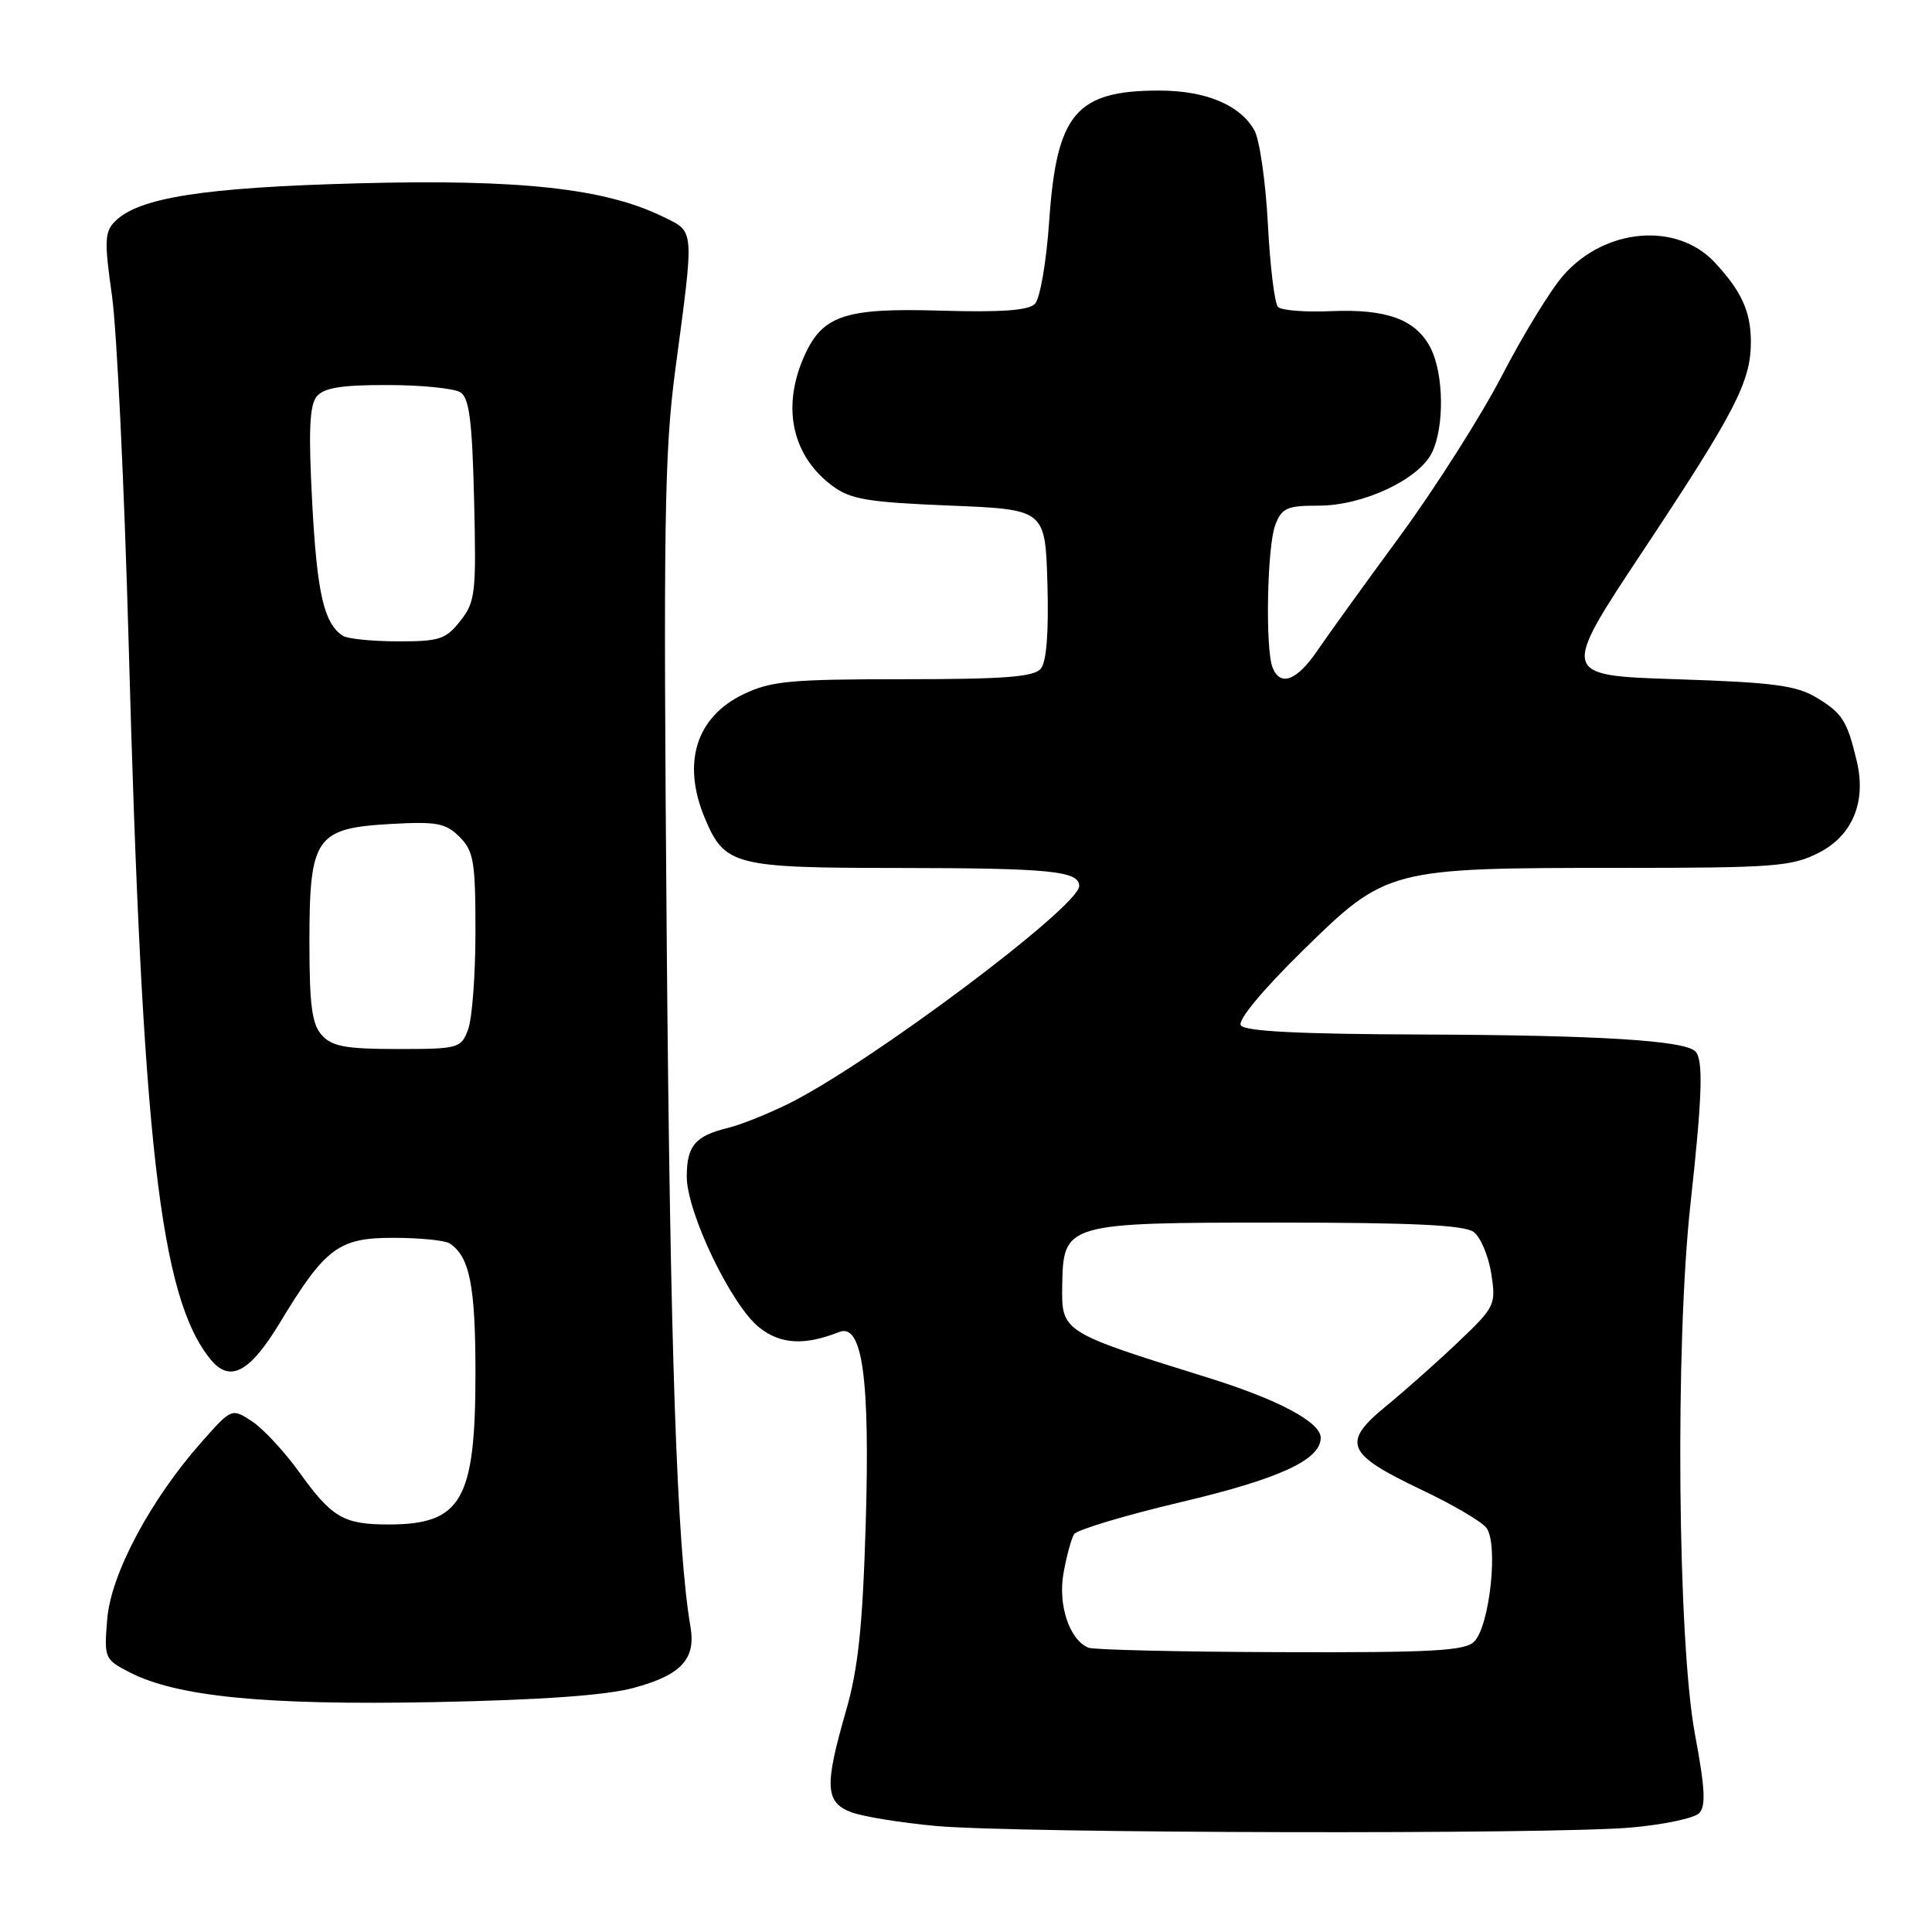 <?xml version="1.0" encoding="UTF-8" standalone="no"?>
<!DOCTYPE svg PUBLIC "-//W3C//DTD SVG 1.1//EN" "http://www.w3.org/Graphics/SVG/1.1/DTD/svg11.dtd" >
<svg xmlns="http://www.w3.org/2000/svg" xmlns:xlink="http://www.w3.org/1999/xlink" version="1.1" viewBox="0 0 256 256">
 <g >
 <path fill="currentColor"
d=" M 216.22 242.15 C 220.47 241.77 224.48 240.92 225.14 240.26 C 226.06 239.34 225.93 236.96 224.59 229.79 C 222.29 217.49 221.95 178.06 224.00 159.50 C 225.57 145.24 225.72 140.39 224.64 139.31 C 223.20 137.87 211.90 137.17 188.81 137.08 C 172.21 137.03 164.91 136.66 164.41 135.86 C 163.99 135.18 167.30 131.18 172.60 125.98 C 183.71 115.08 184.01 115.00 214.59 115.00 C 235.09 115.00 237.43 114.82 240.99 113.00 C 245.48 110.71 247.33 106.24 246.02 100.80 C 244.75 95.50 244.12 94.50 240.72 92.45 C 238.02 90.82 235.01 90.42 222.12 90.00 C 206.74 89.50 206.74 89.50 217.86 72.76 C 229.93 54.56 232.00 50.55 232.00 45.31 C 232.00 41.31 230.76 38.57 227.20 34.76 C 222.19 29.39 212.67 30.20 207.16 36.48 C 205.49 38.37 201.84 44.33 199.05 49.71 C 196.26 55.10 190.17 64.67 185.53 71.00 C 180.88 77.33 175.93 84.19 174.53 86.25 C 171.82 90.22 169.61 91.03 168.61 88.42 C 167.64 85.90 167.90 72.38 168.98 69.57 C 169.84 67.30 170.52 67.00 174.76 67.00 C 180.60 67.00 187.97 63.55 189.73 60.00 C 191.41 56.61 191.32 49.52 189.55 46.09 C 187.60 42.32 183.75 40.91 176.33 41.23 C 172.94 41.38 169.80 41.13 169.35 40.68 C 168.89 40.23 168.29 35.28 168.00 29.68 C 167.71 24.08 166.90 18.49 166.21 17.26 C 164.31 13.90 159.75 12.00 153.60 12.00 C 142.59 12.00 140.01 15.04 139.03 29.21 C 138.65 34.75 137.81 39.59 137.12 40.28 C 136.26 41.14 132.56 41.40 124.55 41.16 C 111.67 40.78 108.81 41.81 106.36 47.67 C 103.61 54.27 105.08 60.51 110.31 64.39 C 112.70 66.17 115.00 66.55 125.81 66.99 C 138.50 67.50 138.50 67.50 138.79 77.35 C 138.97 83.76 138.67 87.69 137.92 88.60 C 137.00 89.70 133.08 90.00 119.69 90.00 C 104.63 90.00 102.14 90.24 98.47 92.01 C 92.22 95.04 90.34 101.10 93.39 108.40 C 96.02 114.68 97.26 115.00 118.97 115.01 C 139.15 115.03 143.00 115.41 143.00 117.40 C 143.00 120.12 115.26 140.90 104.50 146.24 C 101.75 147.60 98.15 149.04 96.51 149.44 C 92.12 150.50 91.00 151.82 91.00 155.90 C 91.00 160.68 96.93 173.02 100.63 175.92 C 103.45 178.14 106.61 178.31 111.19 176.50 C 114.28 175.28 115.29 182.63 114.71 202.00 C 114.30 215.59 113.71 221.12 112.09 226.74 C 109.24 236.62 109.34 238.80 112.75 240.11 C 114.26 240.70 119.33 241.52 124.00 241.95 C 134.79 242.93 205.96 243.09 216.22 242.15 Z  M 83.94 223.66 C 90.26 221.96 92.23 219.84 91.49 215.55 C 89.70 205.11 88.80 179.01 88.34 124.00 C 87.89 69.39 88.03 59.92 89.48 49.00 C 92.02 29.96 92.08 30.79 87.84 28.71 C 80.17 24.96 68.88 23.72 47.50 24.29 C 27.02 24.83 18.39 26.18 15.24 29.33 C 13.86 30.71 13.81 31.95 14.84 39.20 C 15.48 43.77 16.47 64.38 17.04 85.00 C 18.85 151.31 21.19 171.84 27.87 180.09 C 30.45 183.27 33.06 181.91 37.06 175.31 C 43.11 165.31 44.87 164.00 52.17 164.02 C 55.65 164.02 59.00 164.36 59.60 164.77 C 62.24 166.53 63.00 170.38 63.00 181.98 C 63.00 198.78 61.15 202.00 51.50 202.00 C 45.52 202.00 43.98 201.10 39.65 195.07 C 37.68 192.33 34.86 189.30 33.39 188.33 C 30.70 186.58 30.70 186.58 26.76 191.02 C 19.97 198.67 14.70 208.53 14.21 214.52 C 13.78 219.70 13.85 219.87 17.13 221.57 C 23.41 224.82 35.13 225.97 57.50 225.54 C 71.67 225.26 80.27 224.65 83.94 223.66 Z  M 144.23 218.33 C 141.71 217.32 140.15 212.64 140.93 208.40 C 141.33 206.17 141.96 203.87 142.32 203.29 C 142.68 202.71 149.03 200.80 156.43 199.05 C 169.52 195.96 175.00 193.44 175.00 190.51 C 175.00 188.44 169.36 185.44 160.00 182.53 C 140.69 176.52 140.66 176.50 140.75 170.37 C 140.88 162.08 141.14 162.00 169.42 162.00 C 187.23 162.00 194.06 162.33 195.28 163.25 C 196.19 163.94 197.23 166.42 197.60 168.76 C 198.24 172.89 198.10 173.17 193.29 177.76 C 190.56 180.37 186.22 184.22 183.66 186.32 C 177.73 191.18 178.36 192.65 188.33 197.39 C 192.35 199.29 196.21 201.55 196.92 202.40 C 198.58 204.40 197.42 215.44 195.33 217.53 C 194.11 218.75 189.69 218.99 169.68 218.92 C 156.38 218.88 144.93 218.61 144.23 218.33 Z  M 42.65 137.17 C 41.33 135.71 41.00 133.21 41.00 124.78 C 41.00 110.95 41.83 109.74 51.77 109.18 C 57.88 108.84 59.06 109.06 60.89 110.89 C 62.77 112.77 63.00 114.16 63.00 123.43 C 63.00 129.17 62.56 135.02 62.02 136.43 C 61.09 138.91 60.74 139.00 52.68 139.00 C 45.84 139.00 44.01 138.67 42.65 137.17 Z  M 45.40 84.23 C 42.92 82.58 42.01 78.60 41.37 66.64 C 40.86 57.11 41.01 53.70 41.97 52.53 C 42.93 51.38 45.27 51.00 51.37 51.02 C 55.84 51.02 60.17 51.46 61.00 51.98 C 62.18 52.72 62.57 55.74 62.82 66.23 C 63.12 78.60 62.99 79.74 61.00 82.27 C 59.07 84.72 58.22 85.00 52.68 84.98 C 49.28 84.98 46.00 84.64 45.40 84.23 Z "/>
</g>
</svg>